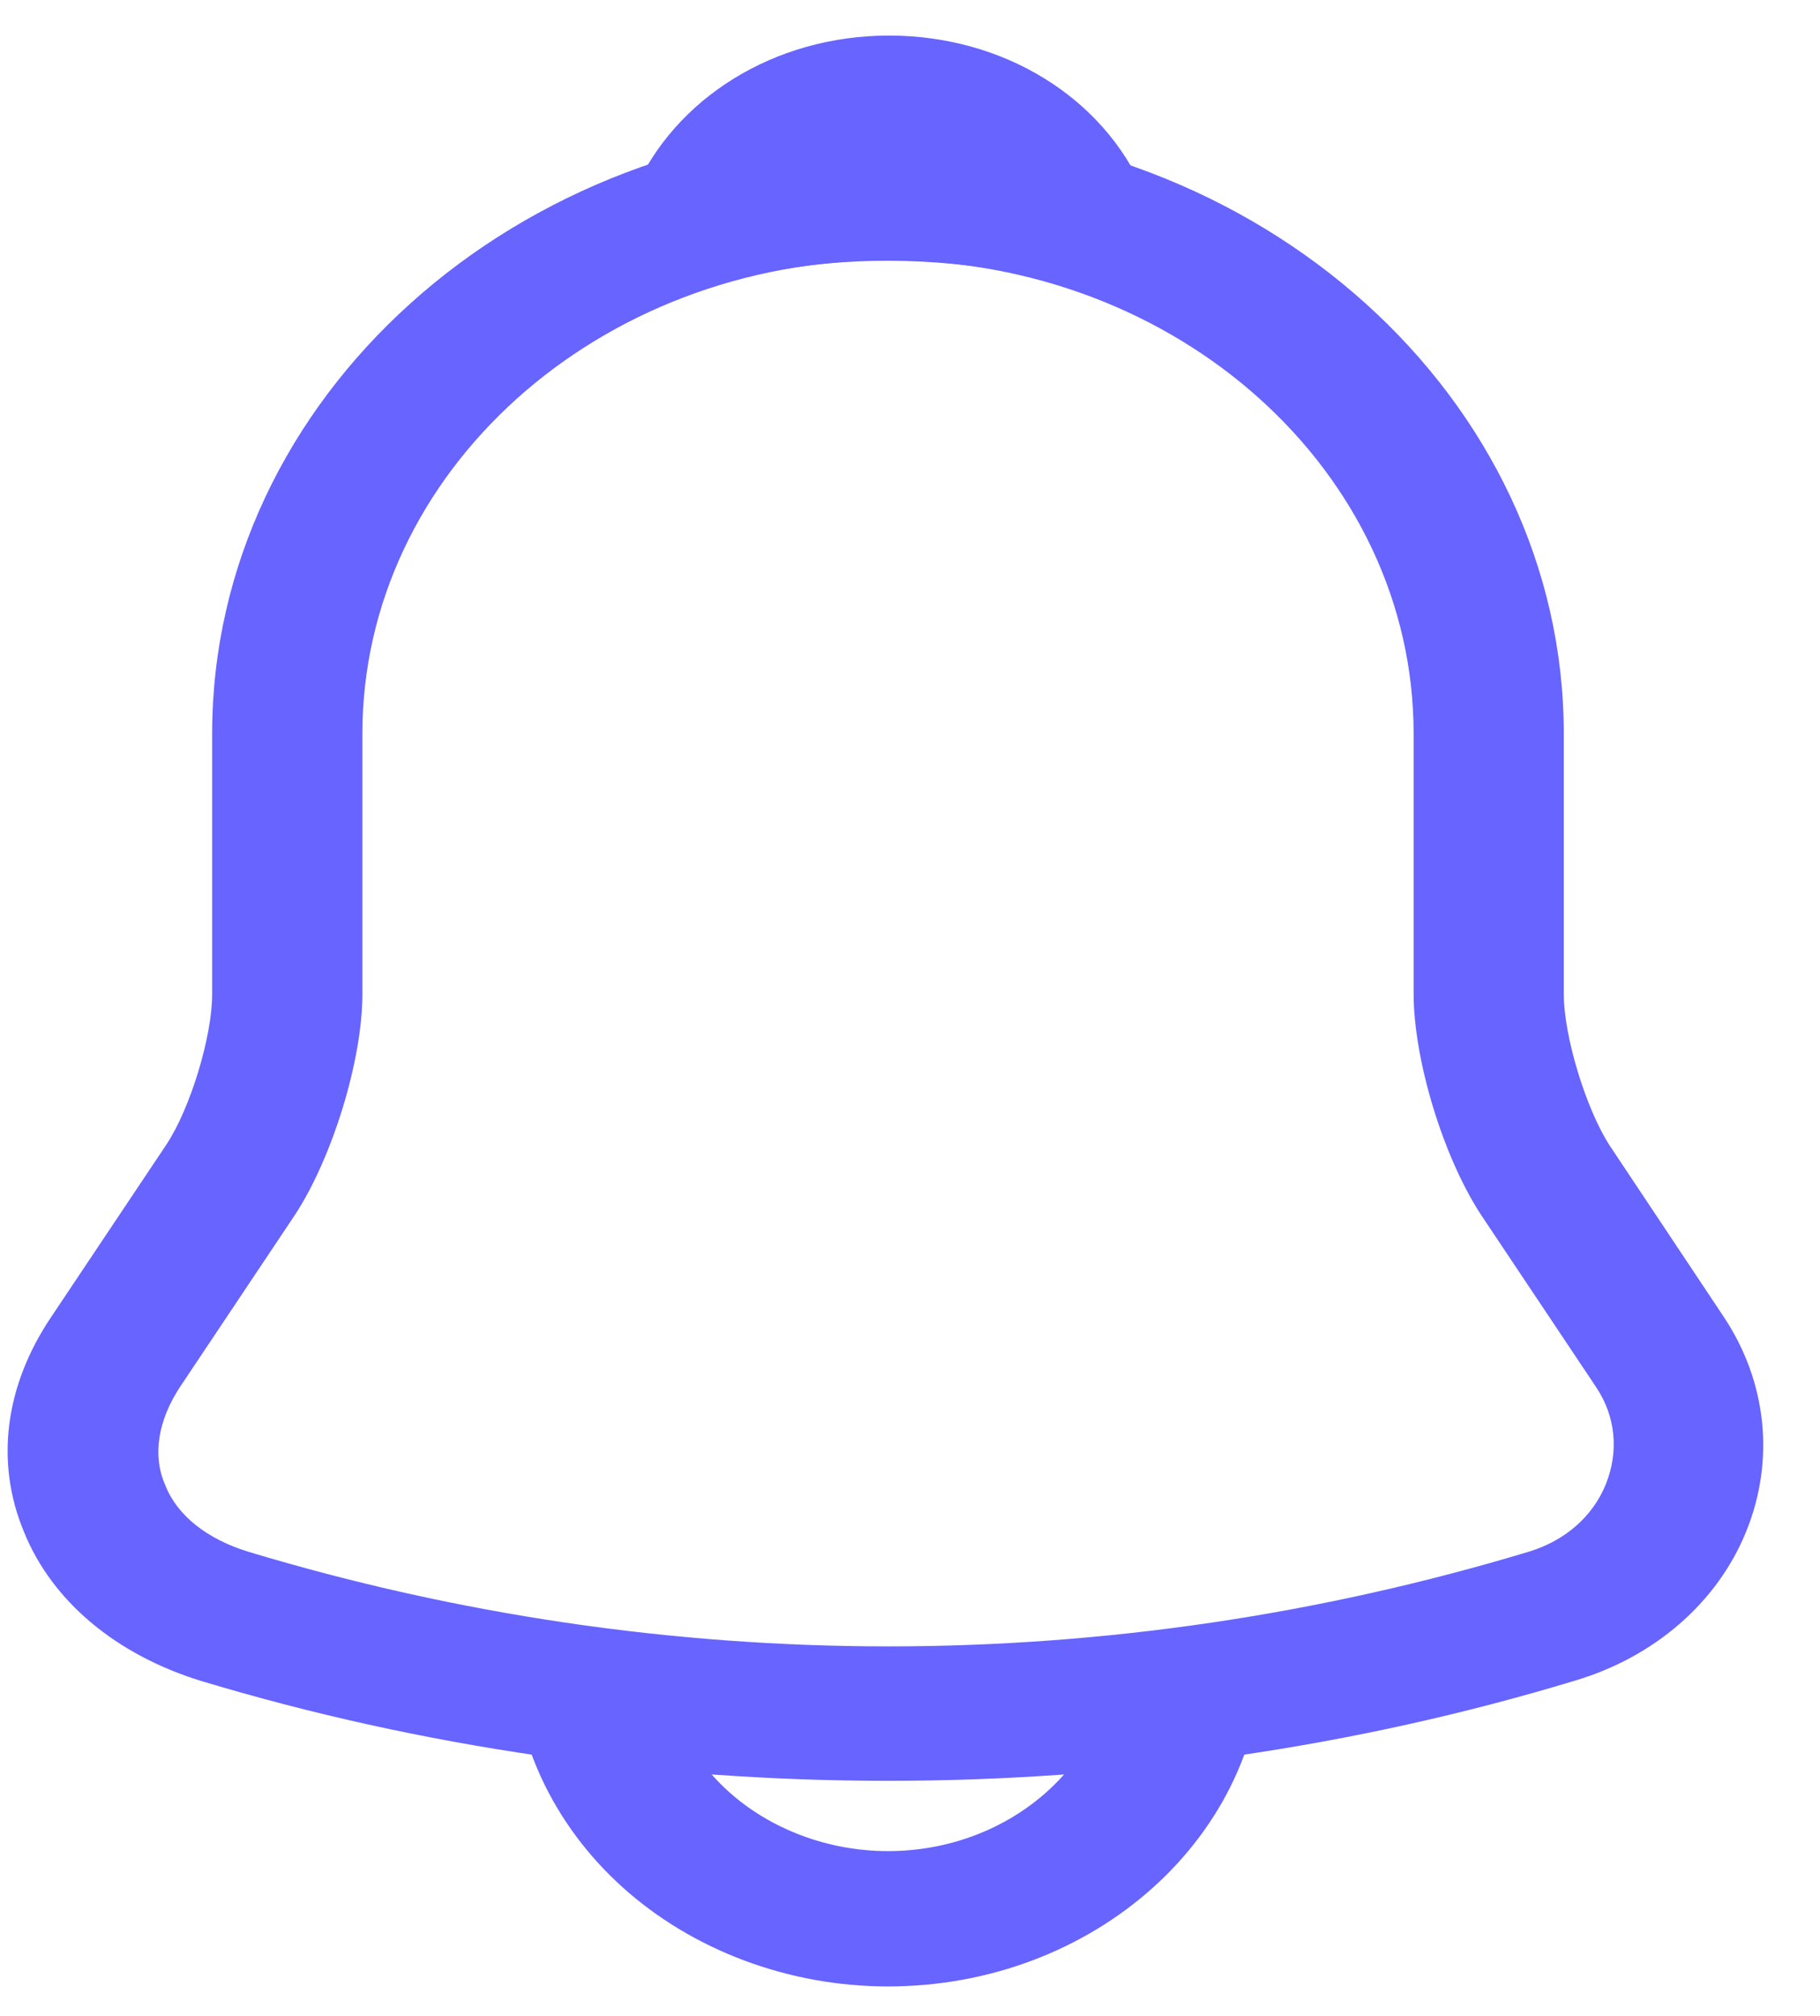 <svg width="28" height="31" viewBox="0 0 28 31" fill="none" xmlns="http://www.w3.org/2000/svg">
<g id="&#240;&#159;&#166;&#134; icon &#34;notification&#34;">
<g id="Group">
<path id="Vector" d="M13.662 27.385C10.073 27.385 6.484 26.872 3.08 25.845C1.786 25.443 0.8 24.625 0.369 23.557C-0.078 22.489 0.076 21.31 0.785 20.256L2.556 17.607C2.926 17.052 3.264 15.942 3.264 15.29V11.282C3.264 6.122 7.932 1.92 13.662 1.92C19.391 1.92 24.058 6.122 24.058 11.282V15.29C24.058 15.928 24.397 17.052 24.767 17.62L26.523 20.256C27.185 21.254 27.309 22.461 26.862 23.557C26.415 24.652 25.445 25.485 24.228 25.845C20.839 26.872 17.25 27.385 13.662 27.385ZM13.662 4C9.21 4 5.575 7.26 5.575 11.282V15.29C5.575 16.303 5.113 17.801 4.543 18.674L2.772 21.324C2.433 21.837 2.34 22.378 2.541 22.835C2.725 23.307 3.187 23.668 3.819 23.862C10.257 25.803 17.081 25.803 23.519 23.862C24.074 23.695 24.505 23.321 24.706 22.822C24.906 22.322 24.86 21.781 24.551 21.324L22.78 18.674C22.195 17.773 21.748 16.289 21.748 15.276V11.282C21.748 7.26 18.128 4 13.662 4Z" fill="#6764FF"/>
<path id="Vector_2" d="M16.526 4.375C16.418 4.375 16.31 4.361 16.202 4.333C15.756 4.222 15.324 4.139 14.909 4.084C13.599 3.931 12.336 4.014 11.15 4.333C10.719 4.458 10.257 4.333 9.964 4.042C9.671 3.751 9.579 3.335 9.748 2.96C10.38 1.504 11.92 0.547 13.676 0.547C15.432 0.547 16.972 1.49 17.604 2.96C17.758 3.335 17.681 3.751 17.388 4.042C17.157 4.264 16.834 4.375 16.526 4.375Z" fill="#6764FF"/>
<path id="Vector_3" d="M13.659 30.547C12.134 30.547 10.655 29.992 9.577 29.021C8.499 28.05 7.883 26.719 7.883 25.346H10.193C10.193 26.164 10.563 26.968 11.21 27.551C11.857 28.134 12.75 28.466 13.659 28.466C15.569 28.466 17.125 27.066 17.125 25.346H19.435C19.435 28.217 16.847 30.547 13.659 30.547Z" fill="#6764FF"/>
</g>
</g>
</svg>
